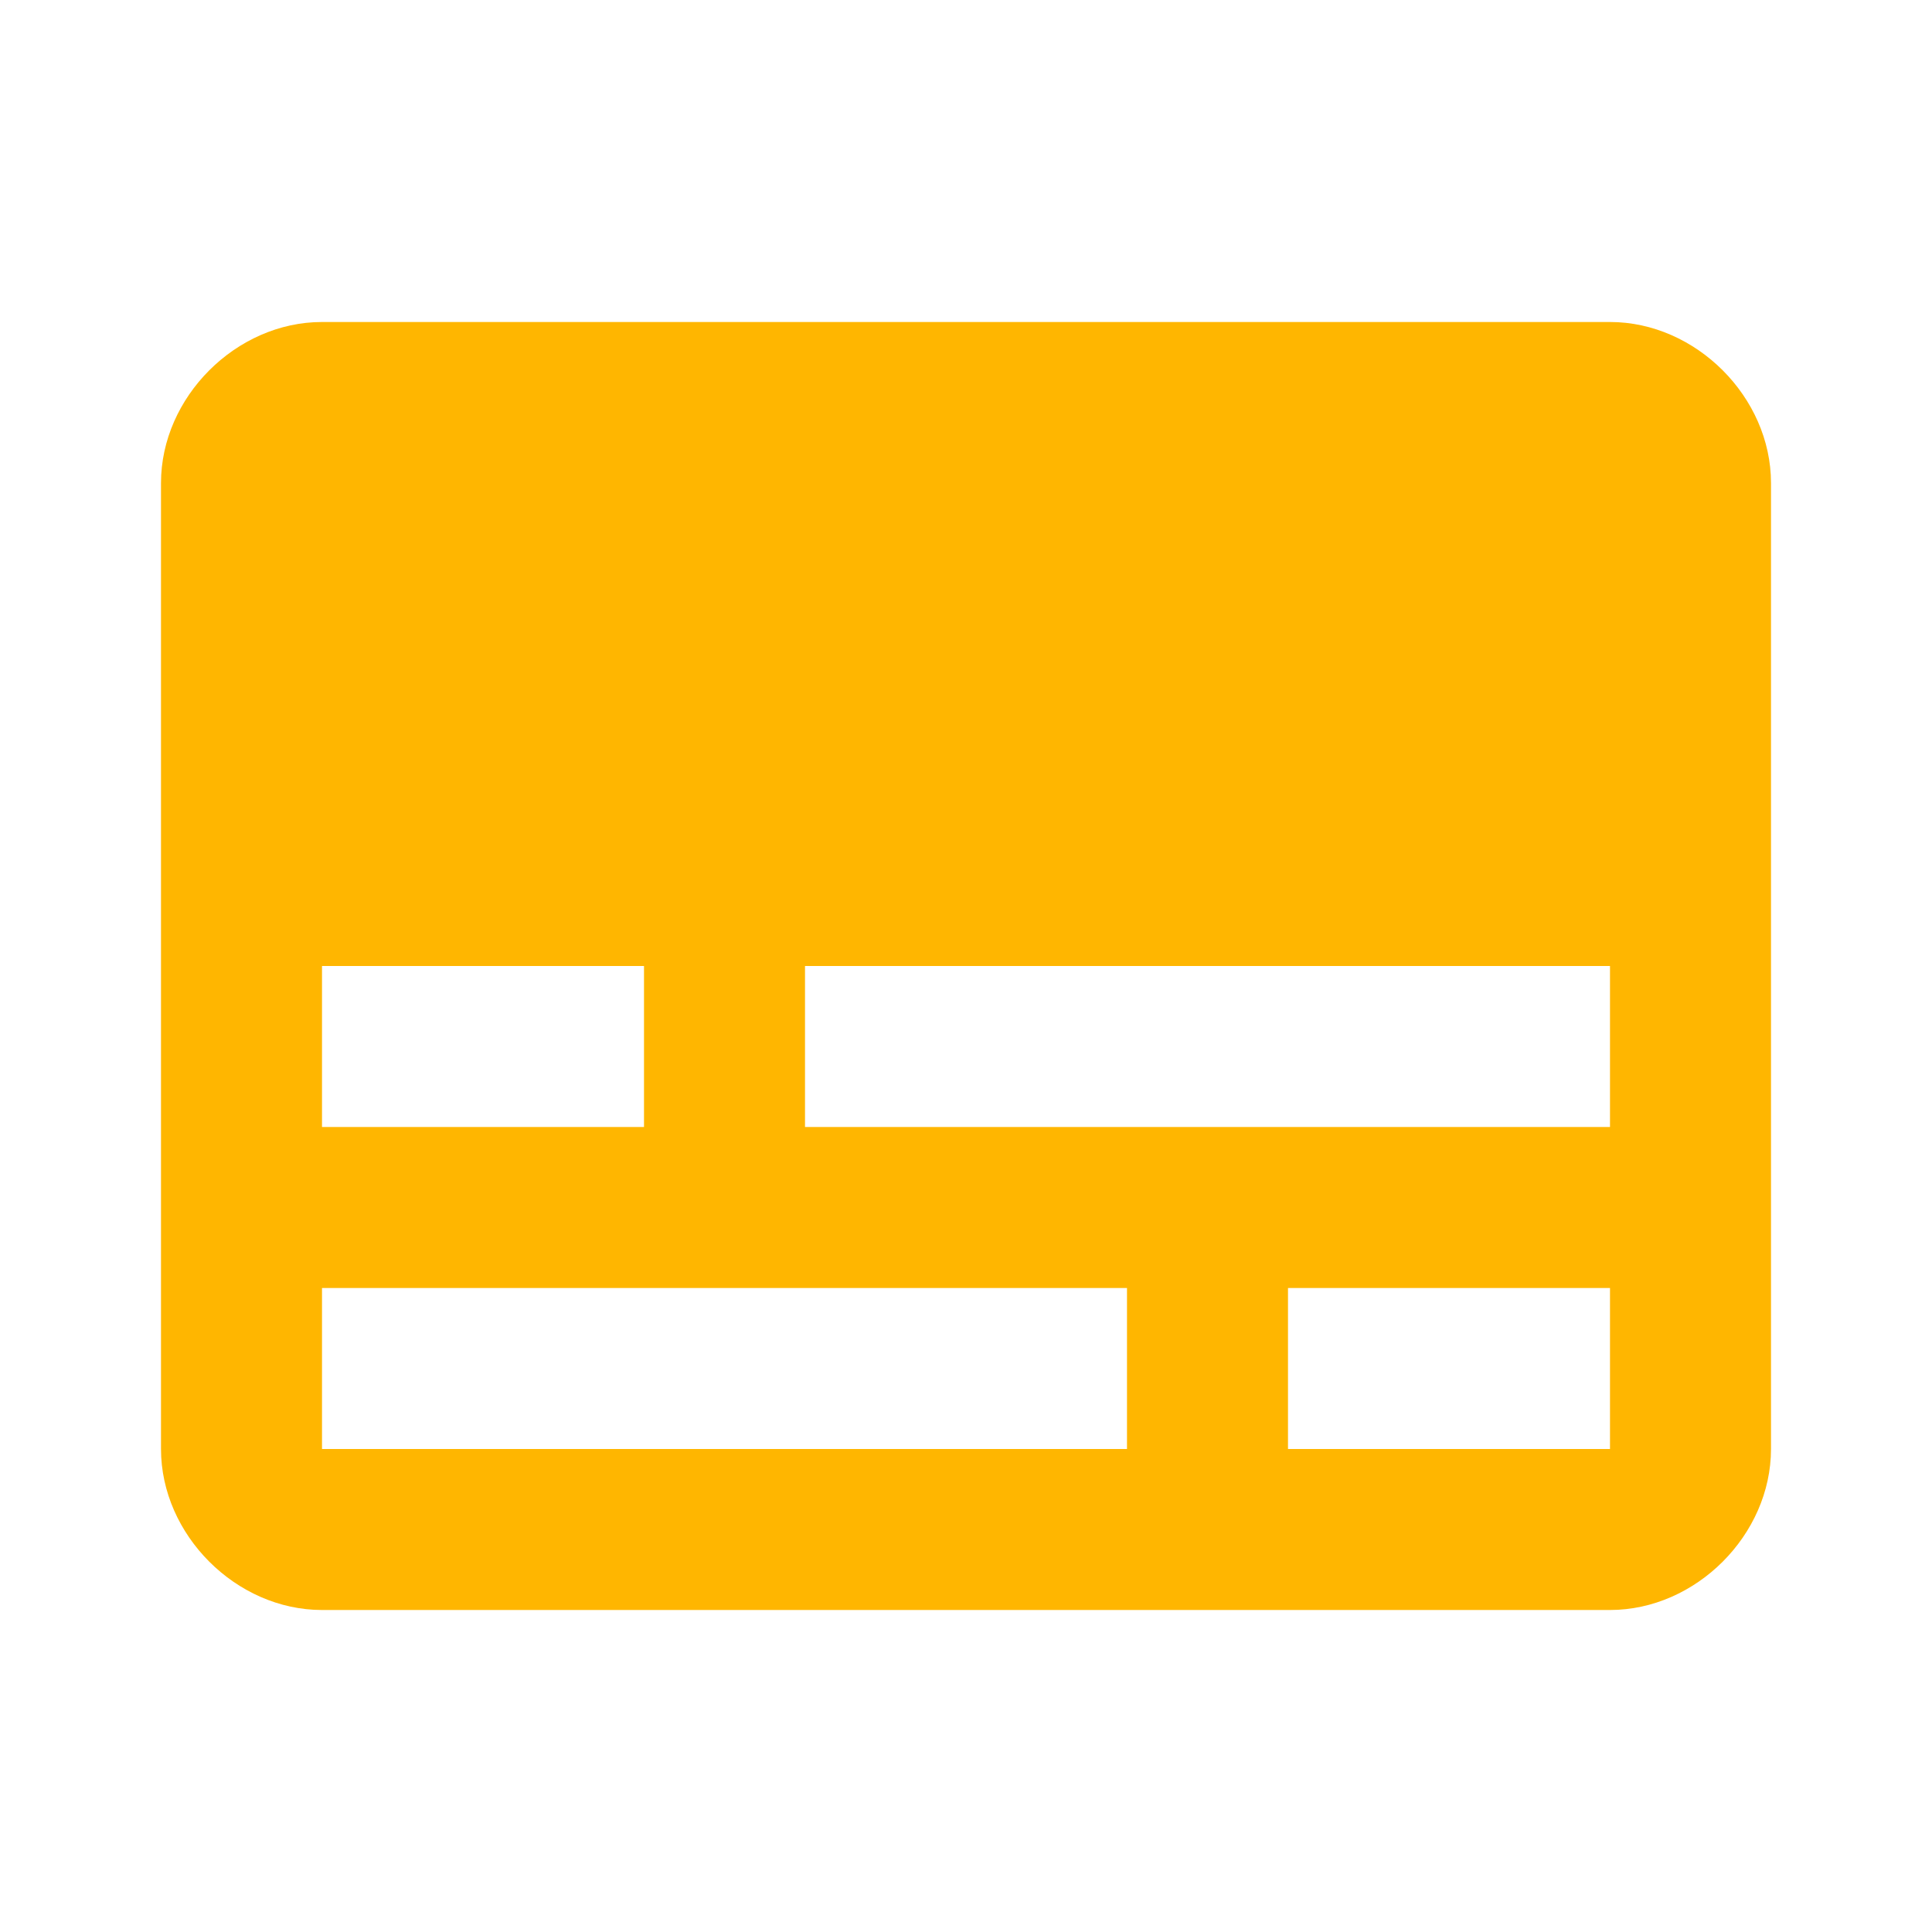 <svg xmlns="http://www.w3.org/2000/svg" xmlns:xlink="http://www.w3.org/1999/xlink" id="Layer_1" width="18" height="18" x="0" y="0" enable-background="new 0 0 18 18" version="1.1" viewBox="0 0 18 18" xml:space="preserve"><style type="text/css">.st0{fill:none}.st1{fill:#ffb600}</style><path d="M0,0h18v18H0V0z" class="st0"/><path d="M15,3H3C2.2,3,1.5,3.7,1.5,4.5v9C1.5,14.3,2.2,15,3,15h12c0.8,0,1.5-0.7,1.5-1.5v-9C16.5,3.7,15.8,3,15,3z M3,9	h3v1.5H3V9z M10.5,13.5H3V12h7.5V13.5z M15,13.5h-3V12h3V13.5z M15,10.5H7.5V9H15V10.5z" class="st1"/></svg>
